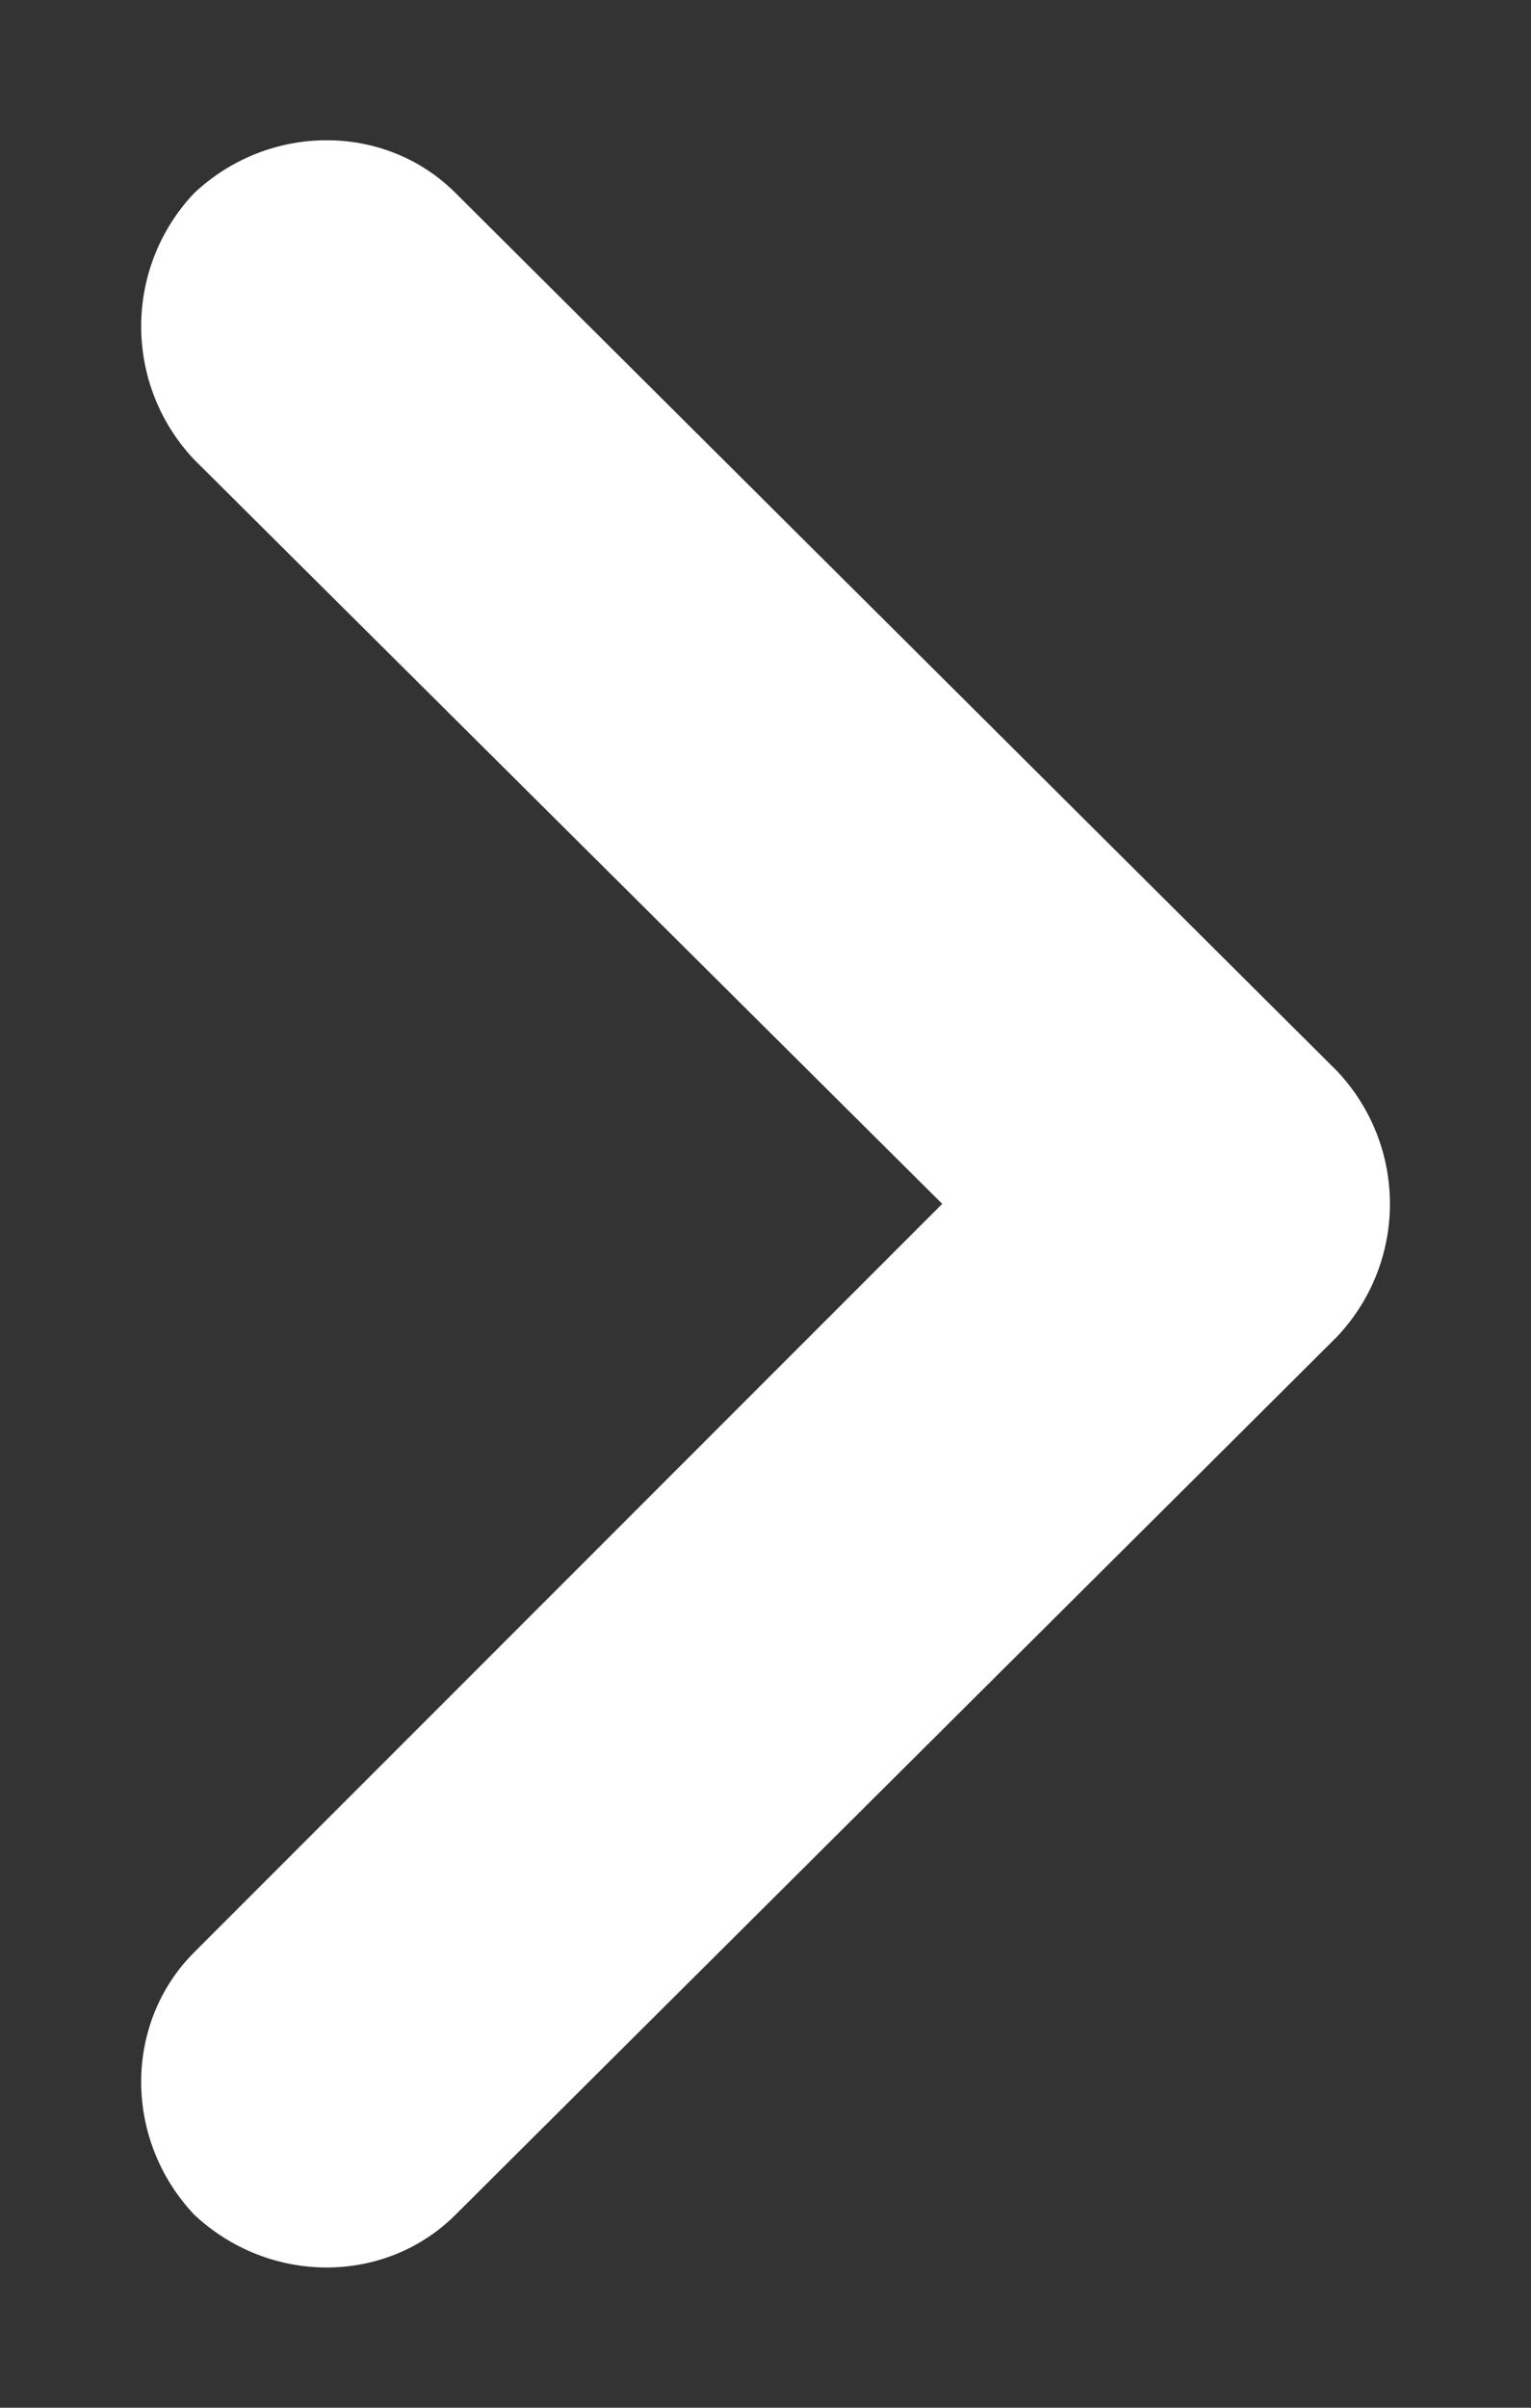 <svg width="7" height="11" viewBox="0 0 7 11" fill="none" xmlns="http://www.w3.org/2000/svg">
<rect x="0" y="0" width="7" height="11" fill="#333333" stroke="none"/>
<path id="Color" fill-rule="evenodd" clip-rule="evenodd" d="M0.887 8.92C0.565 9.243 0.565 9.775 0.887 10.117C1.23 10.44 1.762 10.44 2.084 10.117L6.112 6.108C6.436 5.766 6.436 5.234 6.112 4.892L2.084 0.883C1.762 0.56 1.23 0.56 0.887 0.883C0.565 1.225 0.565 1.757 0.887 2.099L4.308 5.5L0.887 8.92Z" fill="white"/>
</svg>
